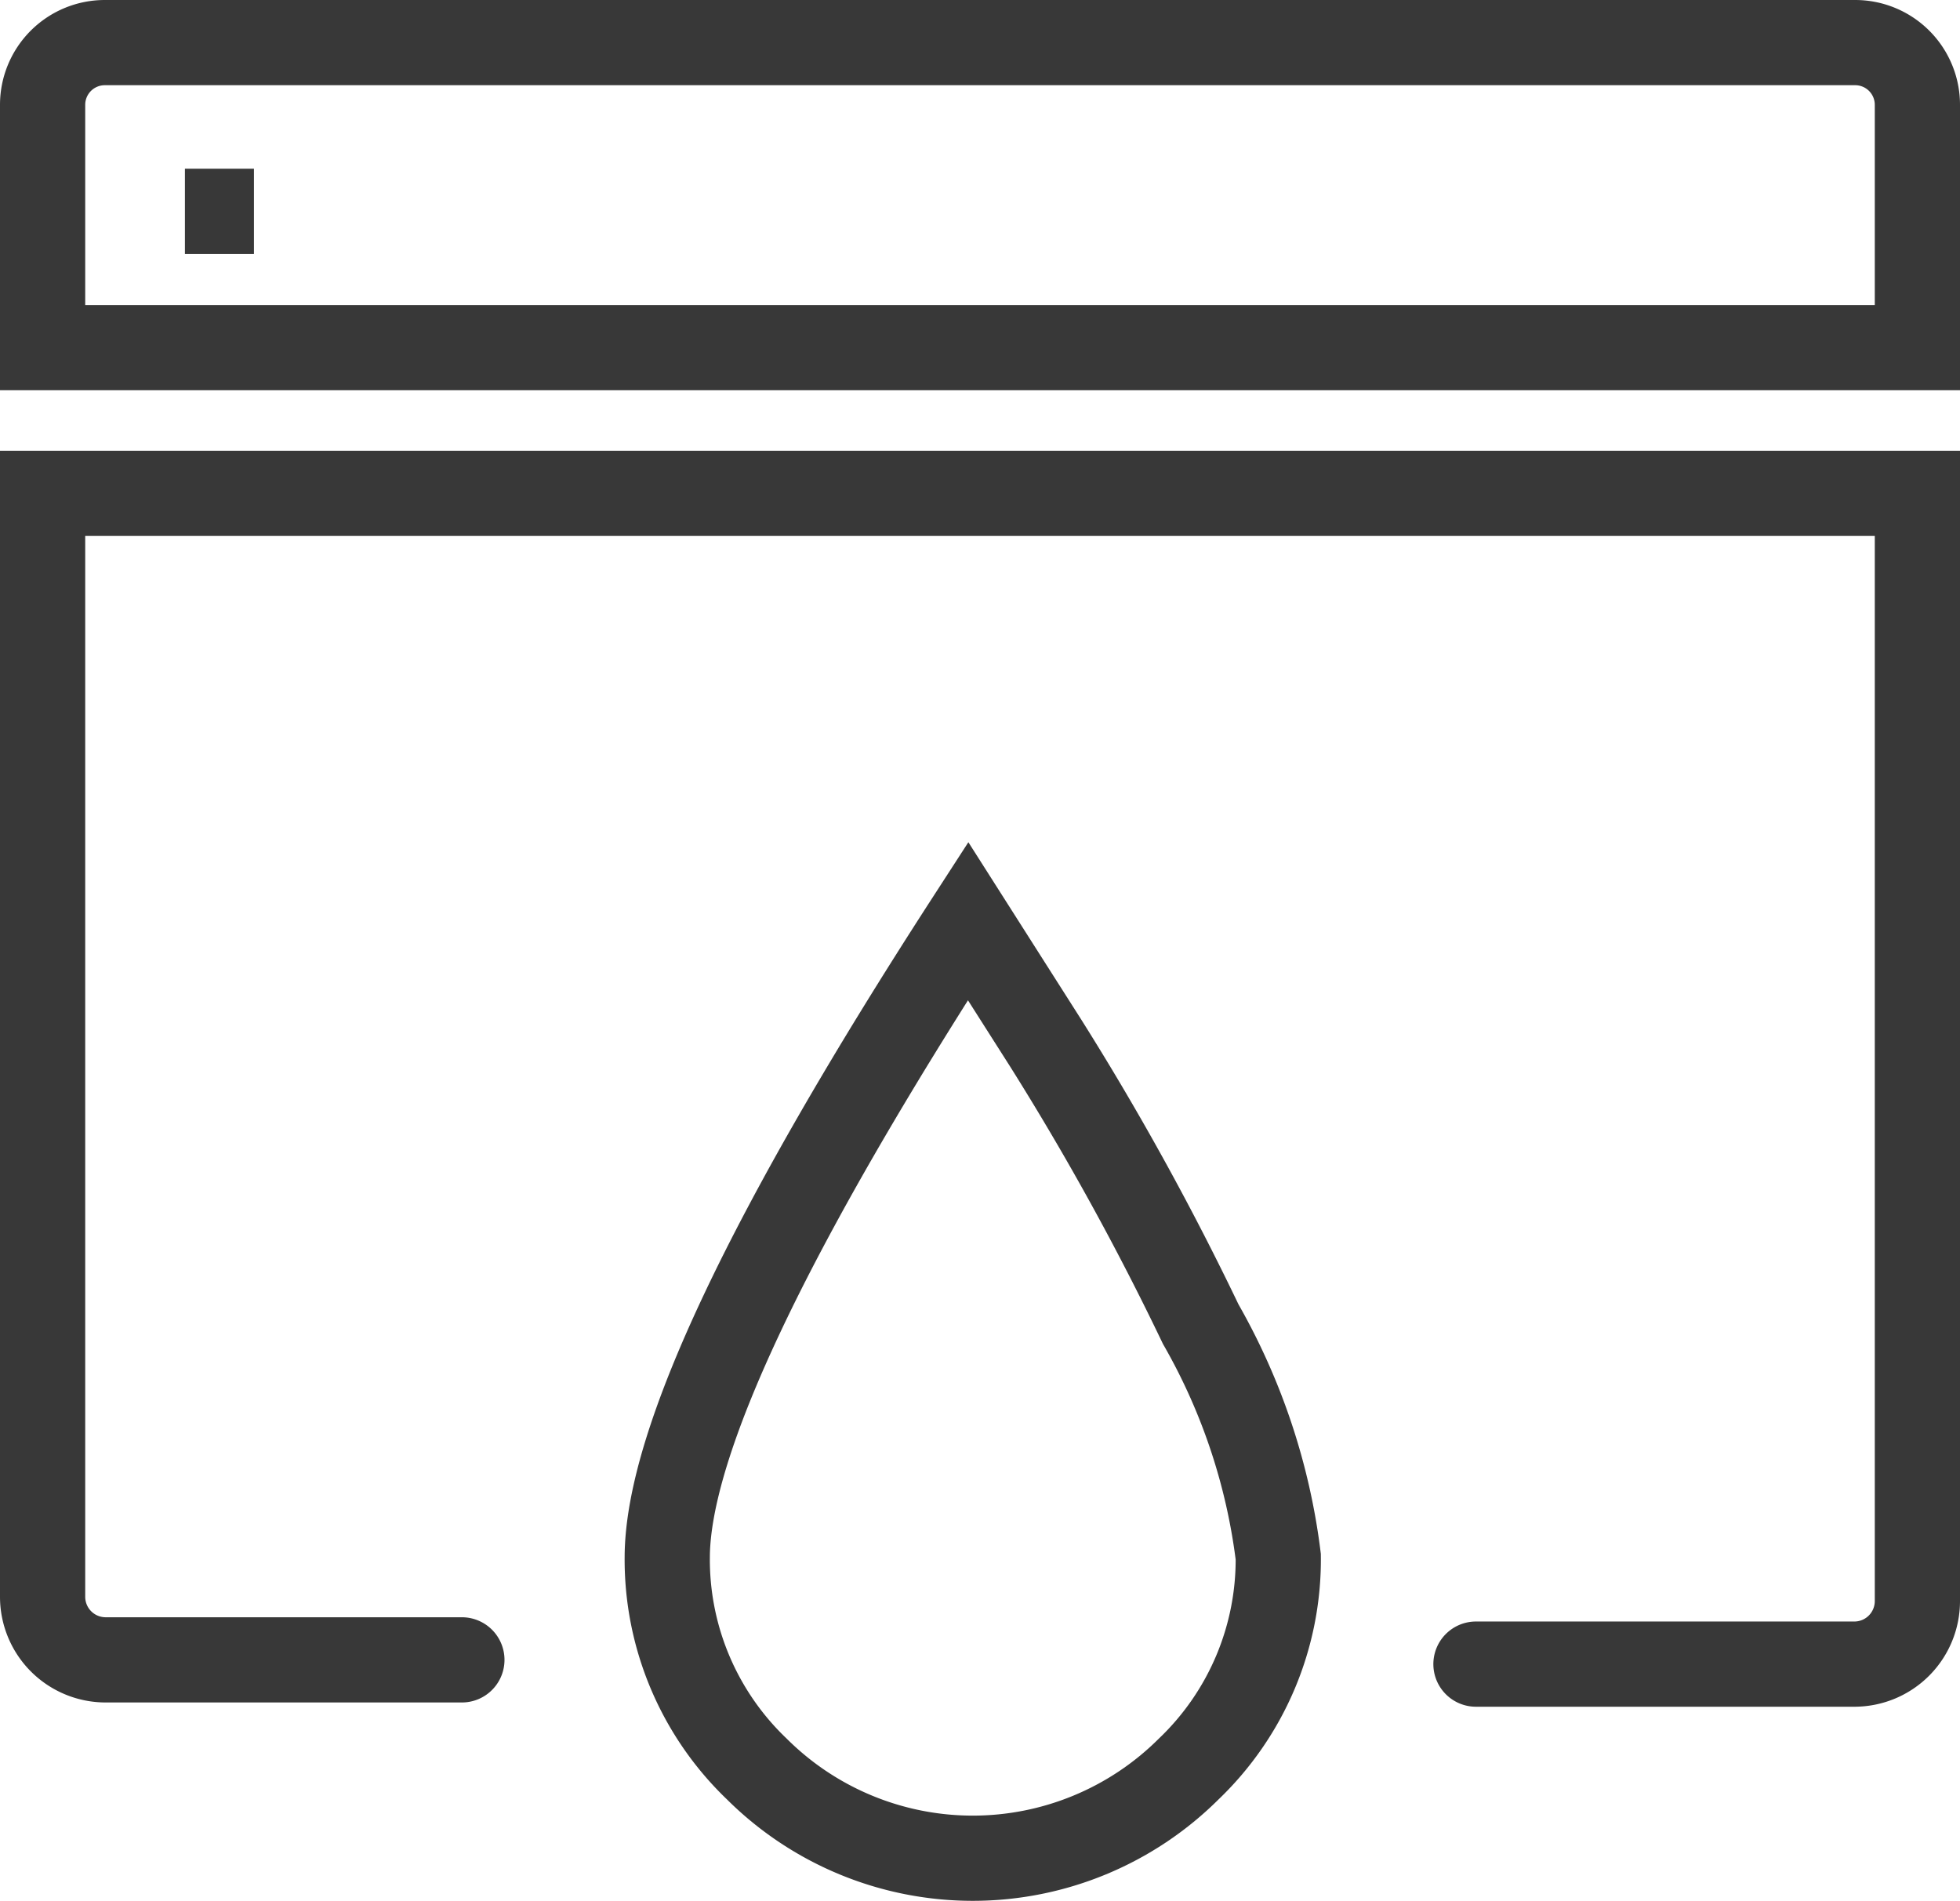<svg xmlns="http://www.w3.org/2000/svg" viewBox="0 0 23 22.31">
    <defs>
        <style>
            .cls-1,.cls-2{fill:none;stroke:#383838;stroke-miterlimit:10}.cls-2{stroke-linecap:round}
        </style>
    </defs>
    <g id="Layer_2" data-name="Layer 2">
        <g id="Row_1" data-name="Row 1">
            <g id="data_leakage" data-name="data leakage">
                <path d="M1.23.5h20.54a.73.73 0 0 1 .73.73v2.85H.5V1.23A.73.73 0 0 1 1.23.5z" class="cls-1"/>
                <path d="M5.42 19.48H1.23a.74.74 0 0 1-.73-.74V5.79h22v13a.74.74 0 0 1-.73.74h-4.45" class="cls-2"/>
                <path d="M2.17 2.48h.81M15 18.27a7.3 7.3 0 0 0-.91-2.73 32.83 32.83 0 0 0-1.82-3.3l-.91-1.43q-3.52 5.44-3.53 7.46a3.4 3.4 0 0 0 1.05 2.49 3.59 3.59 0 0 0 5.07 0A3.4 3.4 0 0 0 15 18.27z" class="cls-1"/>
            </g>
        </g>
    </g>
</svg>
